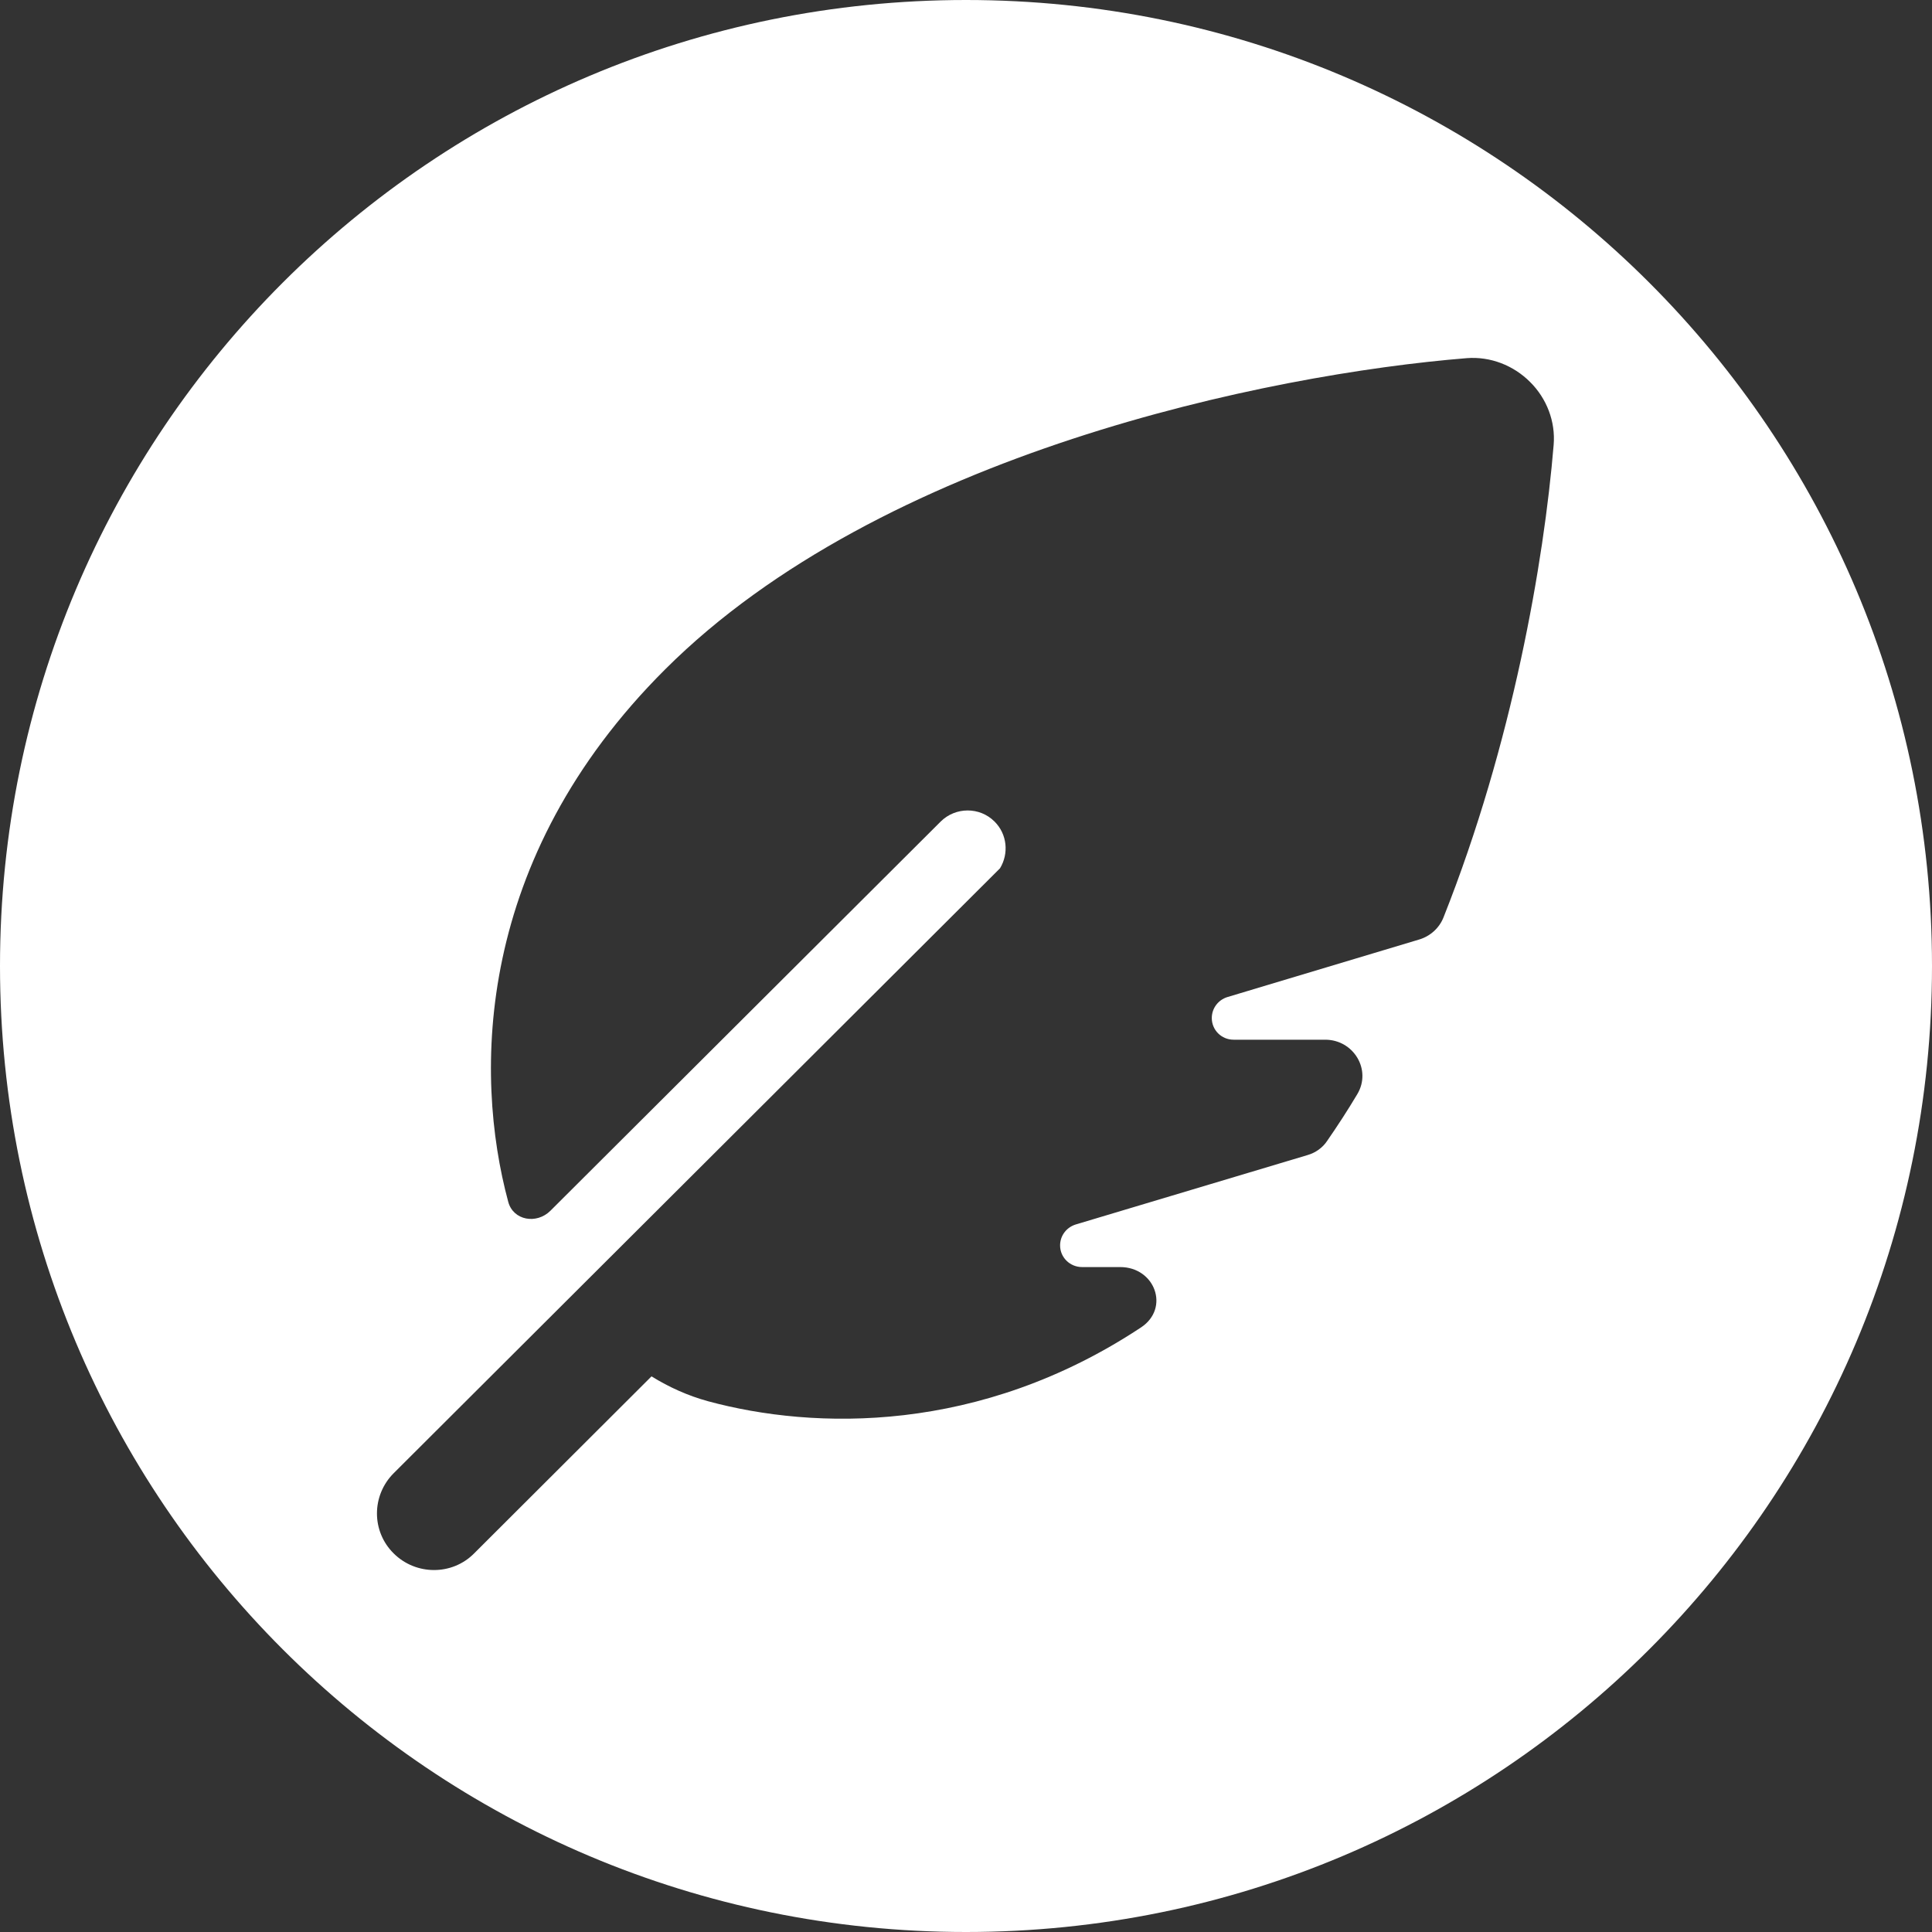 <svg version="1.2" xmlns="http://www.w3.org/2000/svg" viewBox="0 0 1080 1080" width="1080" height="1080"><rect x="0" y="0" width="1080" height="1080" fill="#333333" stroke="none"/><style>.a{fill:#fff}</style><path fill-rule="evenodd" class="a" d="m540 1080c-298.6 0-540-241.4-540-540 0-298.6 241.4-540 540-540 298.6 0 540 241.4 540 540 0 298.6-241.4 540-540 540zm19-594.6l-338.9 338.1c-12.5 12.5-12.5 32.6 0 44.9 12.4 12.3 32.6 12.4 44.9 0l99.2-99c9.9 6.1 20.3 10.8 31.6 13.9 59.4 16.1 151.9 18.4 242.1-41.3 16.2-10.8 7.7-33.7-11.7-33.7h-21.3c-6.8 0-12.3-5.4-12.3-12.1 0-5.5 3.6-10.1 8.7-11.7l129.6-38.8c4.5-1.3 8.5-4.1 11.1-8.1 5.8-8.4 11.4-17 16.7-25.9 8.2-13.6-2-30.5-17.9-30.5h-51.2c-6.8 0-12.2-5.4-12.2-12.1 0-5.5 3.6-10.1 8.6-11.7l107.3-32.2c6.1-1.8 11.2-6.3 13.6-12.3 38.6-97.1 56.2-199 61.6-264.2 1.1-13.1-3.9-26-13.2-35.2-9.3-9.3-22.2-14.3-35.3-13.3-111.2 9-327.4 53.4-448.2 174-106.3 106-107 226-87.7 297.6 2.8 10.5 15.9 12.7 23.6 5l218.2-217.6c8.3-8.2 21.8-8.2 30 0 7.2 7.1 8.1 18 3.1 26.2z"/></svg>